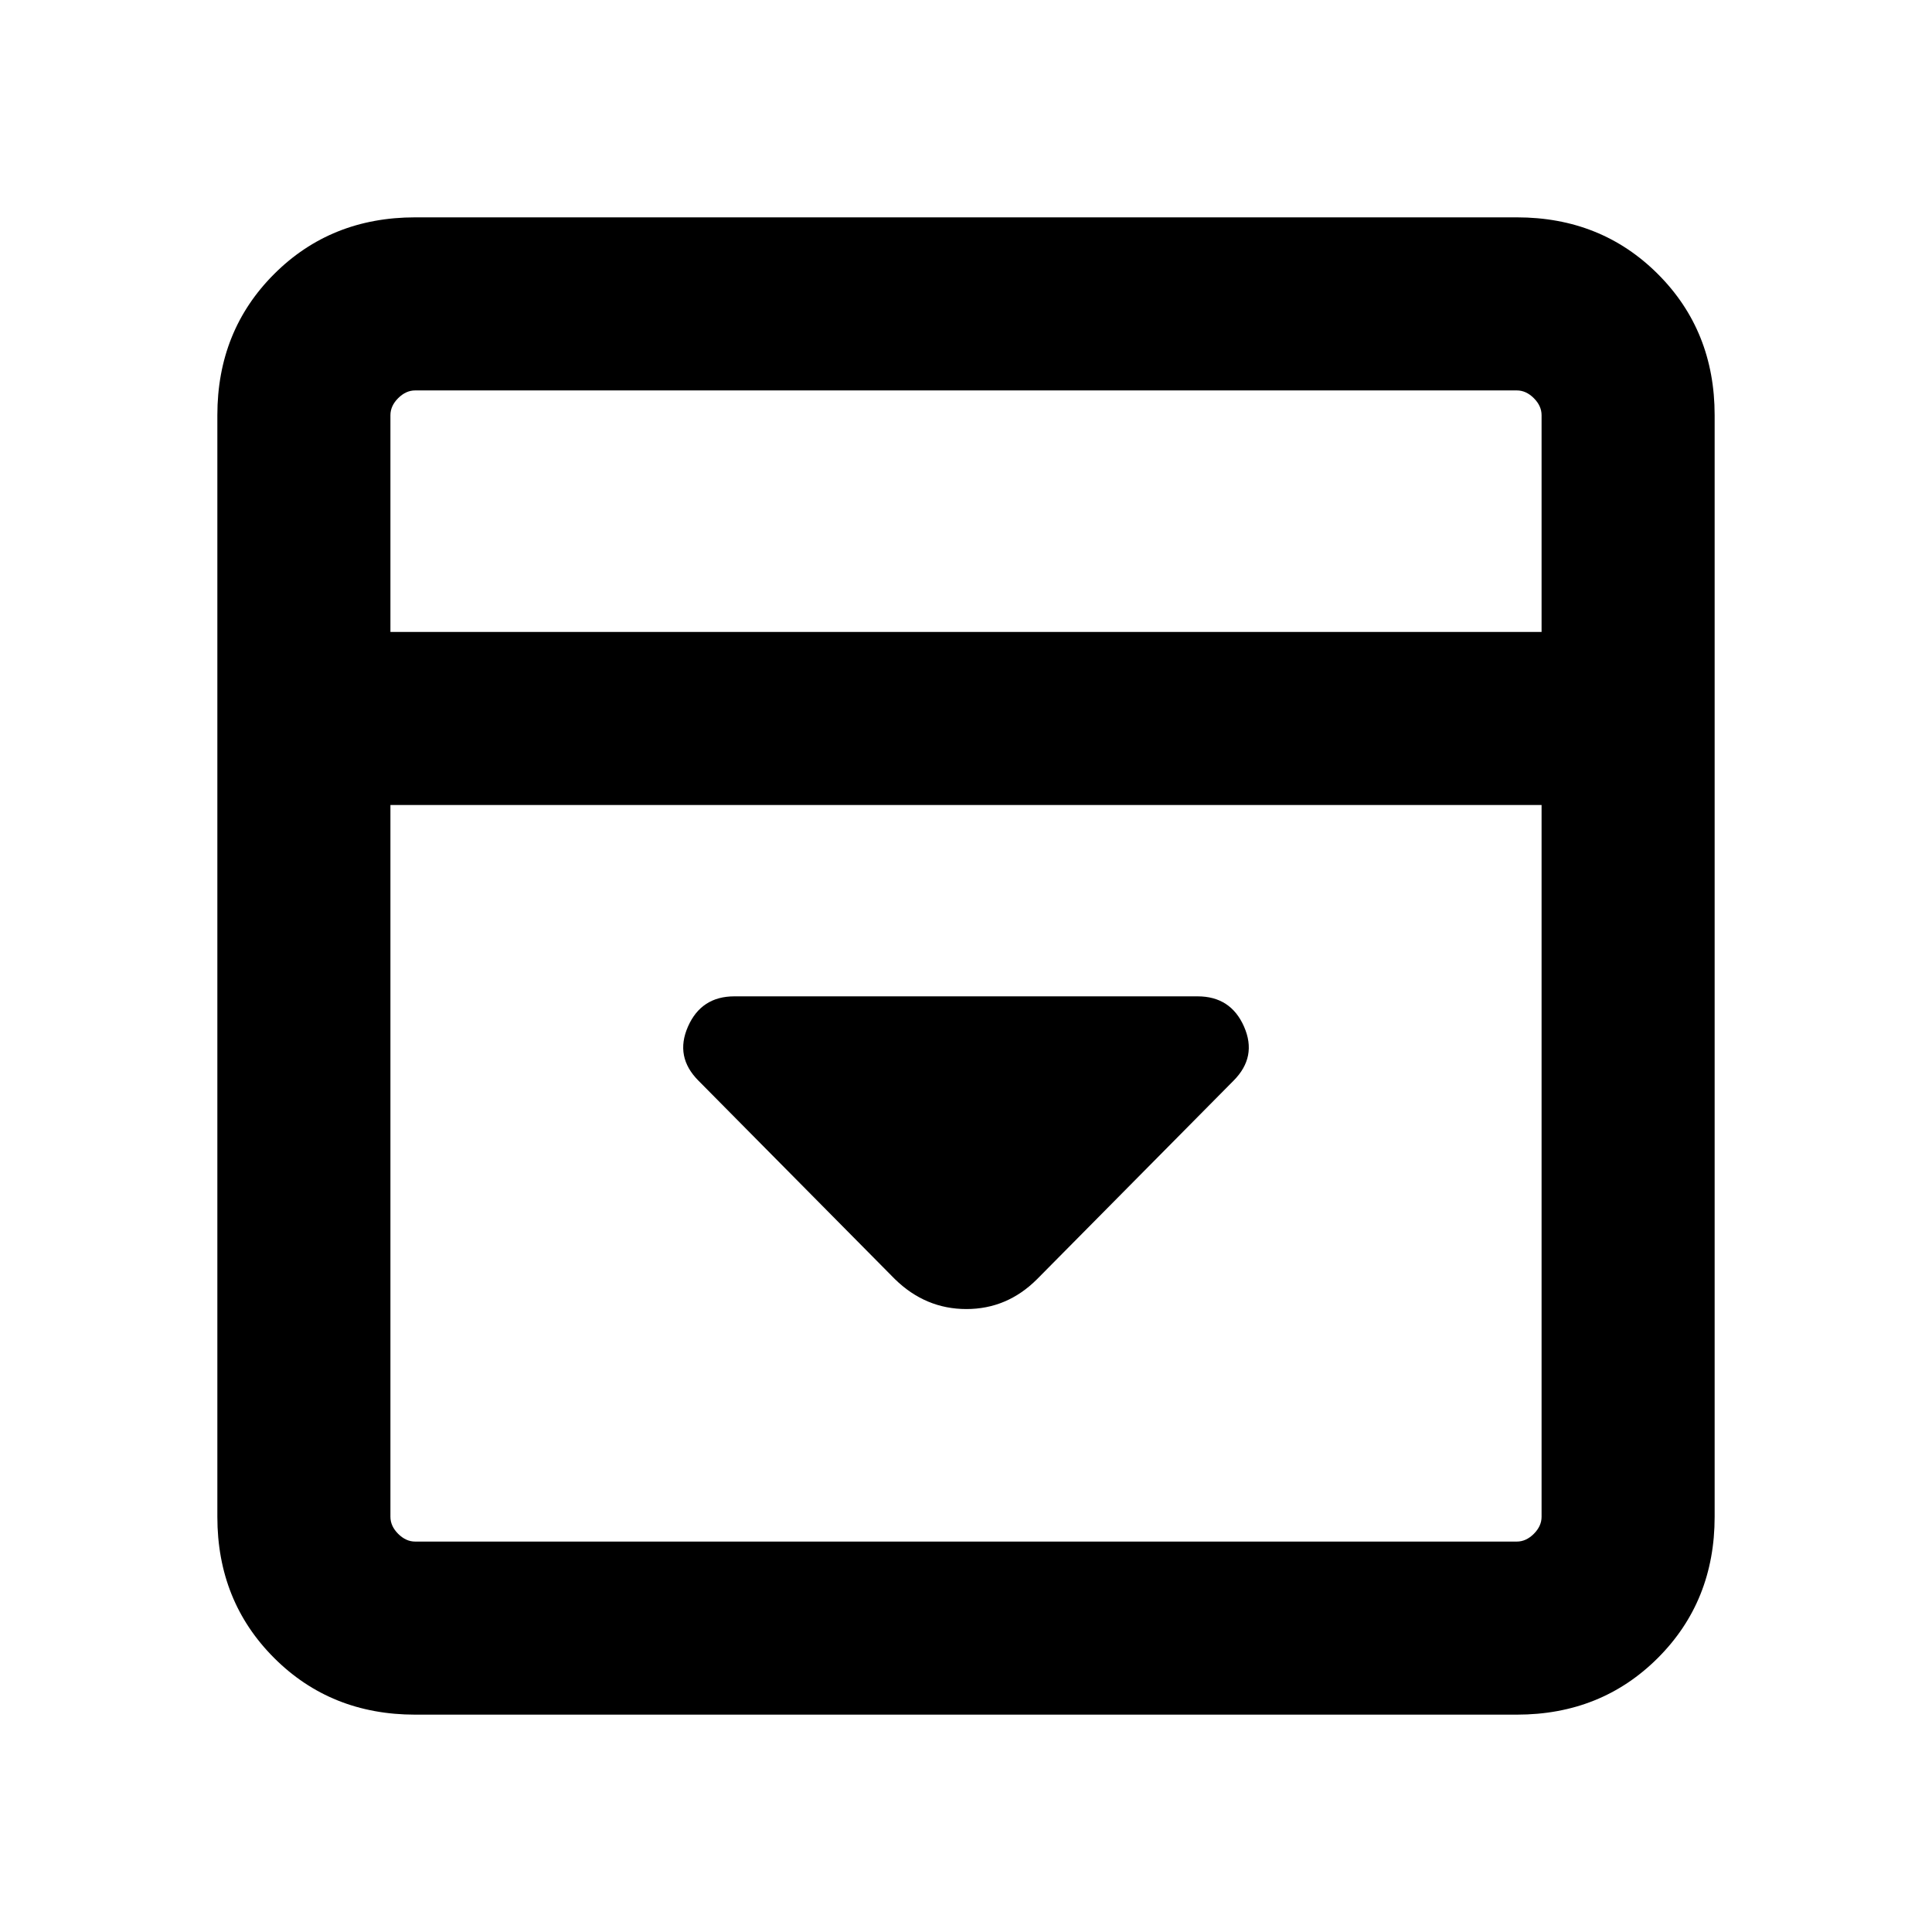 <svg xmlns="http://www.w3.org/2000/svg" height="24" viewBox="0 96 960 960" width="24"><path d="M515.307 731.614 612.922 633q11.846-11.846 5.231-26.885-6.616-15.038-23.077-15.038H364.924q-16.461 0-23.077 15.038-6.615 15.039 5.231 26.885l97.615 98.614q15.209 14.846 35.489 14.846 20.279 0 35.125-14.846ZM206.309 947.999q-41.923 0-70.115-28.193-28.193-28.192-28.193-70.115V302.309q0-41.923 28.193-70.115 28.192-28.193 70.115-28.193h547.382q41.923 0 70.115 28.193 28.193 28.192 28.193 70.115v547.382q0 41.923-28.193 70.115-28.192 28.193-70.115 28.193H206.309ZM766 410V302.309q0-4.616-3.846-8.463-3.847-3.846-8.463-3.846H206.309q-4.616 0-8.463 3.846-3.846 3.847-3.846 8.463V410h572Zm-572 85.999v353.692q0 4.616 3.846 8.463 3.847 3.846 8.463 3.846h547.382q4.616 0 8.463-3.846 3.846-3.847 3.846-8.463V495.999H194ZM194 410V290v120Z"/></svg>